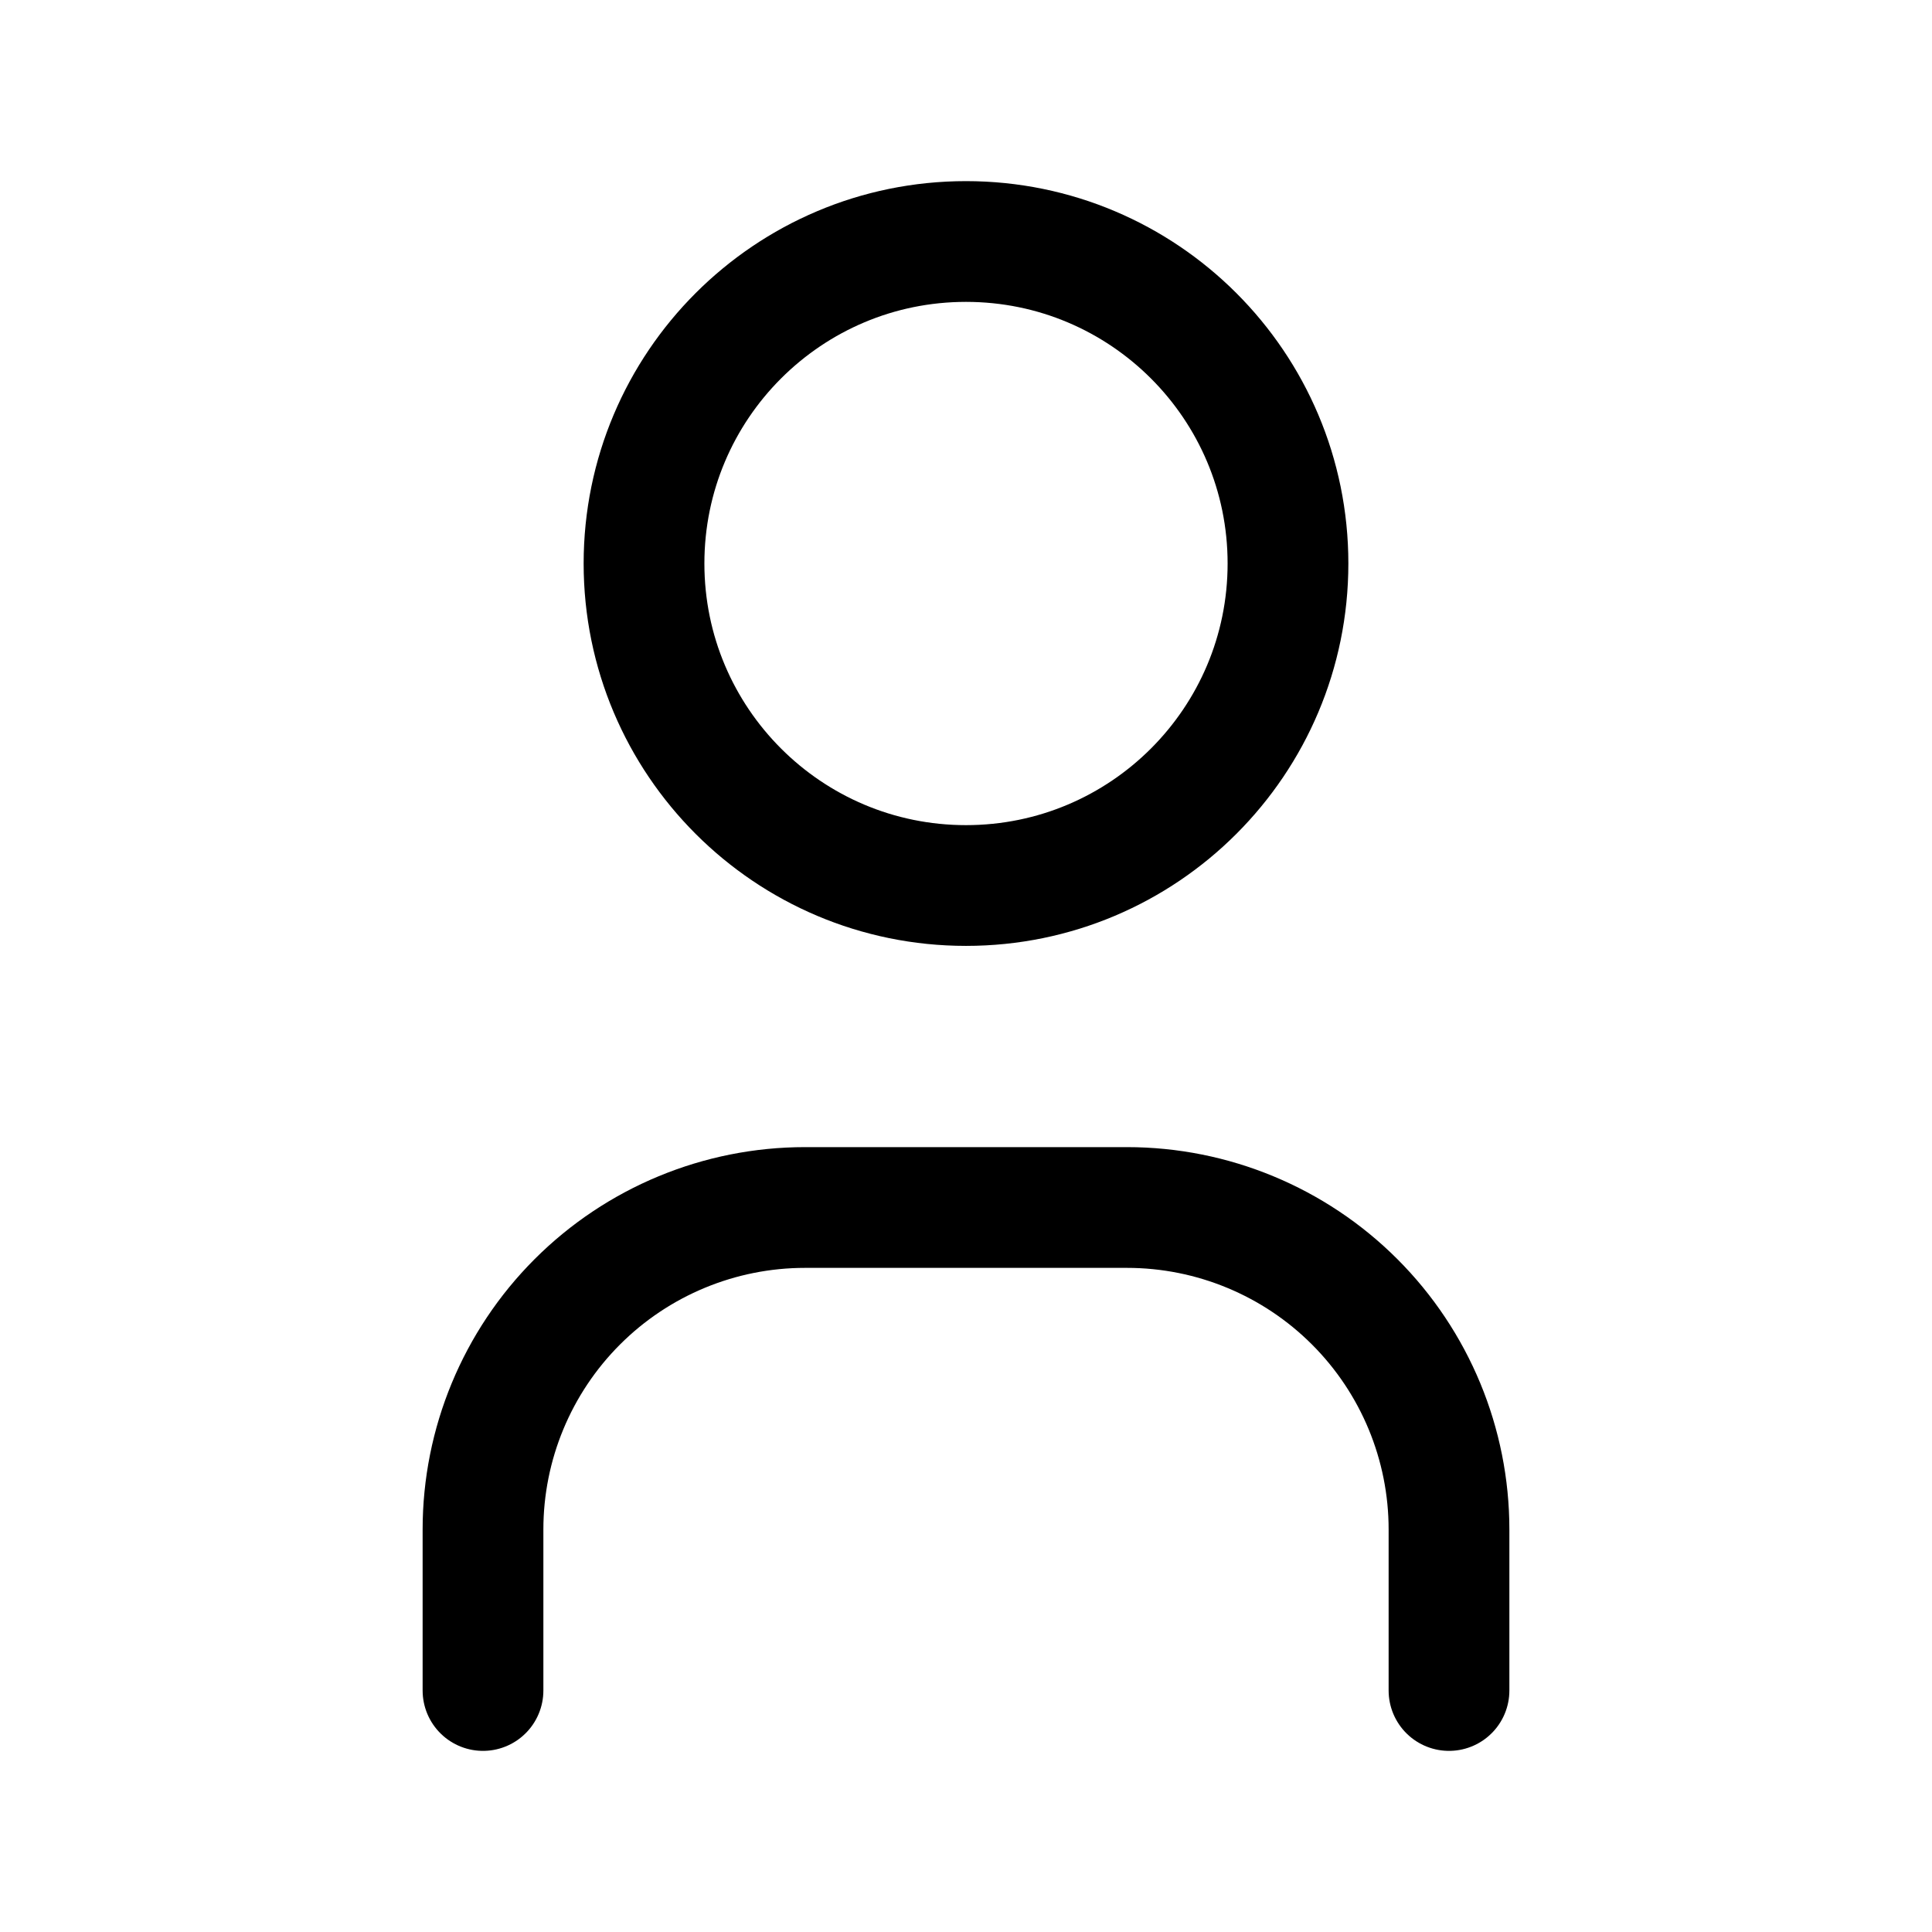 <svg width="44" height="44" viewBox="0 0 44 44" fill="none" xmlns="http://www.w3.org/2000/svg">
<path d="M22 20.167C26.05 20.167 29.333 16.883 29.333 12.833C29.333 8.783 26.05 5.5 22 5.5C17.95 5.5 14.667 8.783 14.667 12.833C14.667 16.883 17.95 20.167 22 20.167Z" stroke="black" stroke-width="2.75" stroke-linecap="round" stroke-linejoin="round"/>
<path d="M11 38.5V34.833C11 32.888 11.773 31.023 13.148 29.648C14.523 28.273 16.388 27.5 18.333 27.5H25.667C27.612 27.5 29.477 28.273 30.852 29.648C32.227 31.023 33 32.888 33 34.833V38.5" stroke="black" stroke-width="2.75" stroke-linecap="round" stroke-linejoin="round"/>
</svg>

